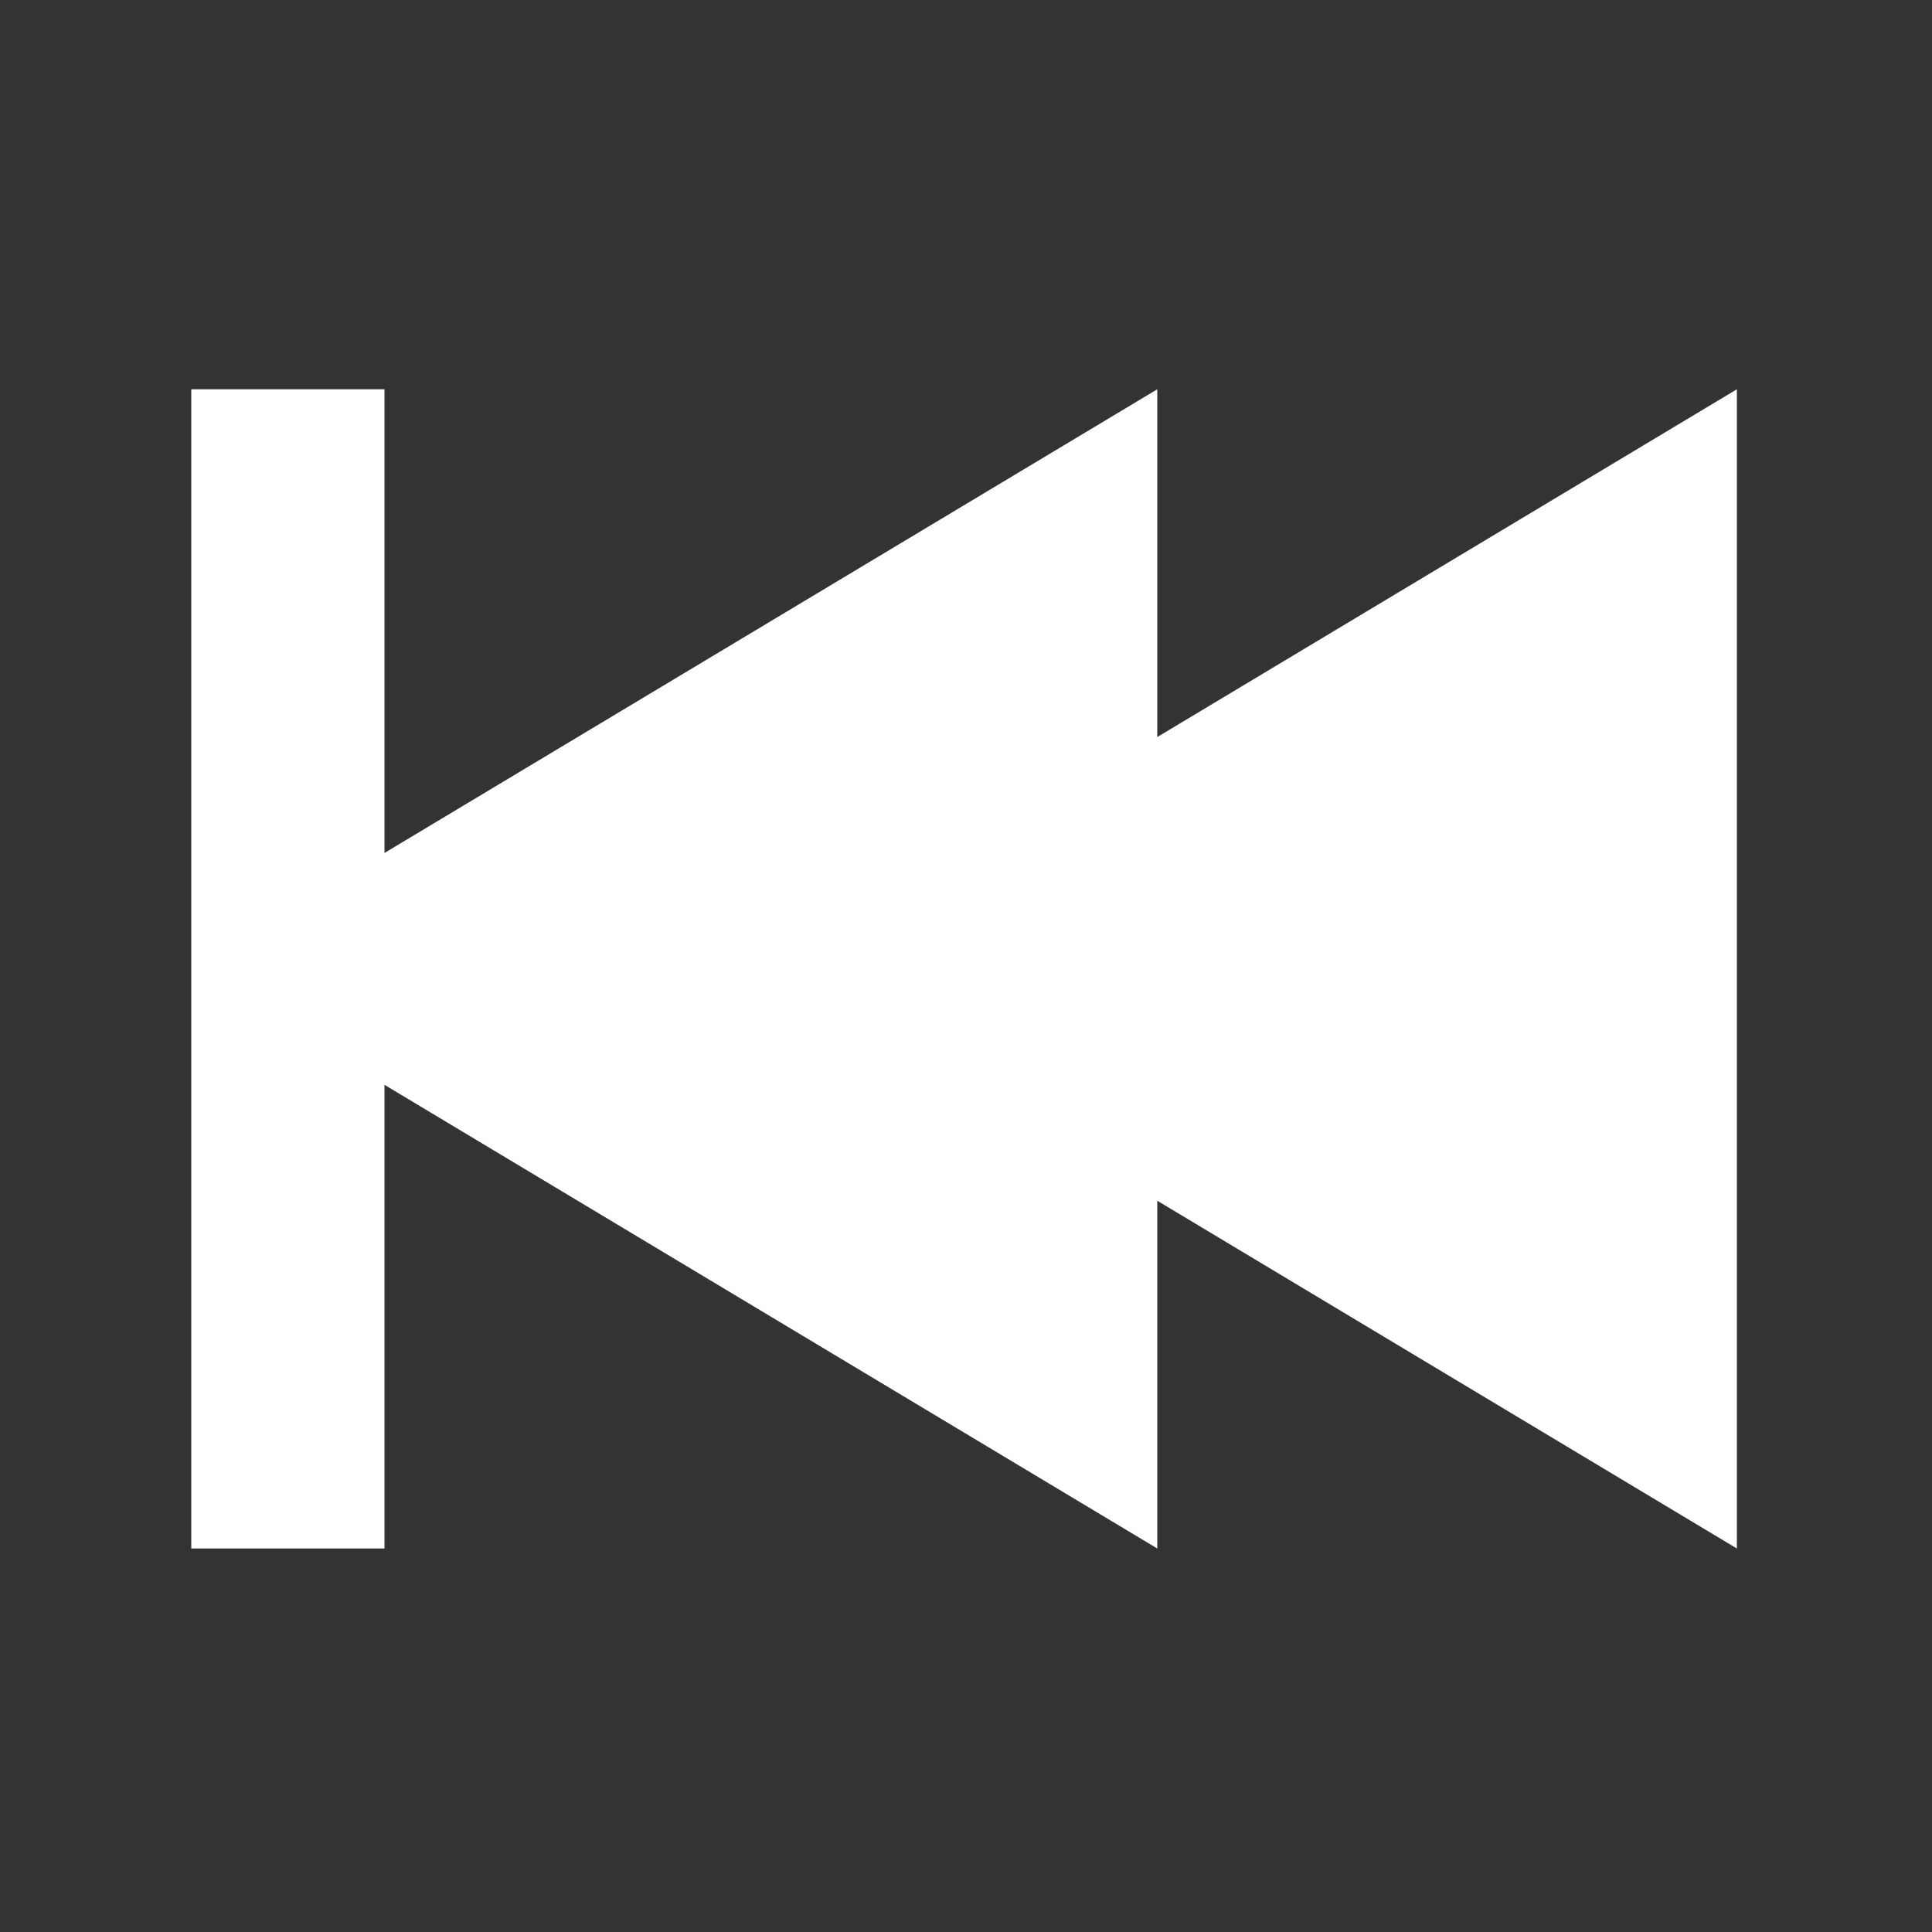 <svg width="20" height="20" viewBox="0 0 20 20" fill="none" xmlns="http://www.w3.org/2000/svg">
<rect x="0" y="0" width="20" height="20" fill="#333333" stroke="none"/>
<path d="M11.98 7.63L17.98 4.03V16.03L11.98 12.43V16.03L3.98 11.23V16.03H1.98V4.03H3.98V8.83L11.98 4.03V7.63Z" fill="white"/>
</svg>

